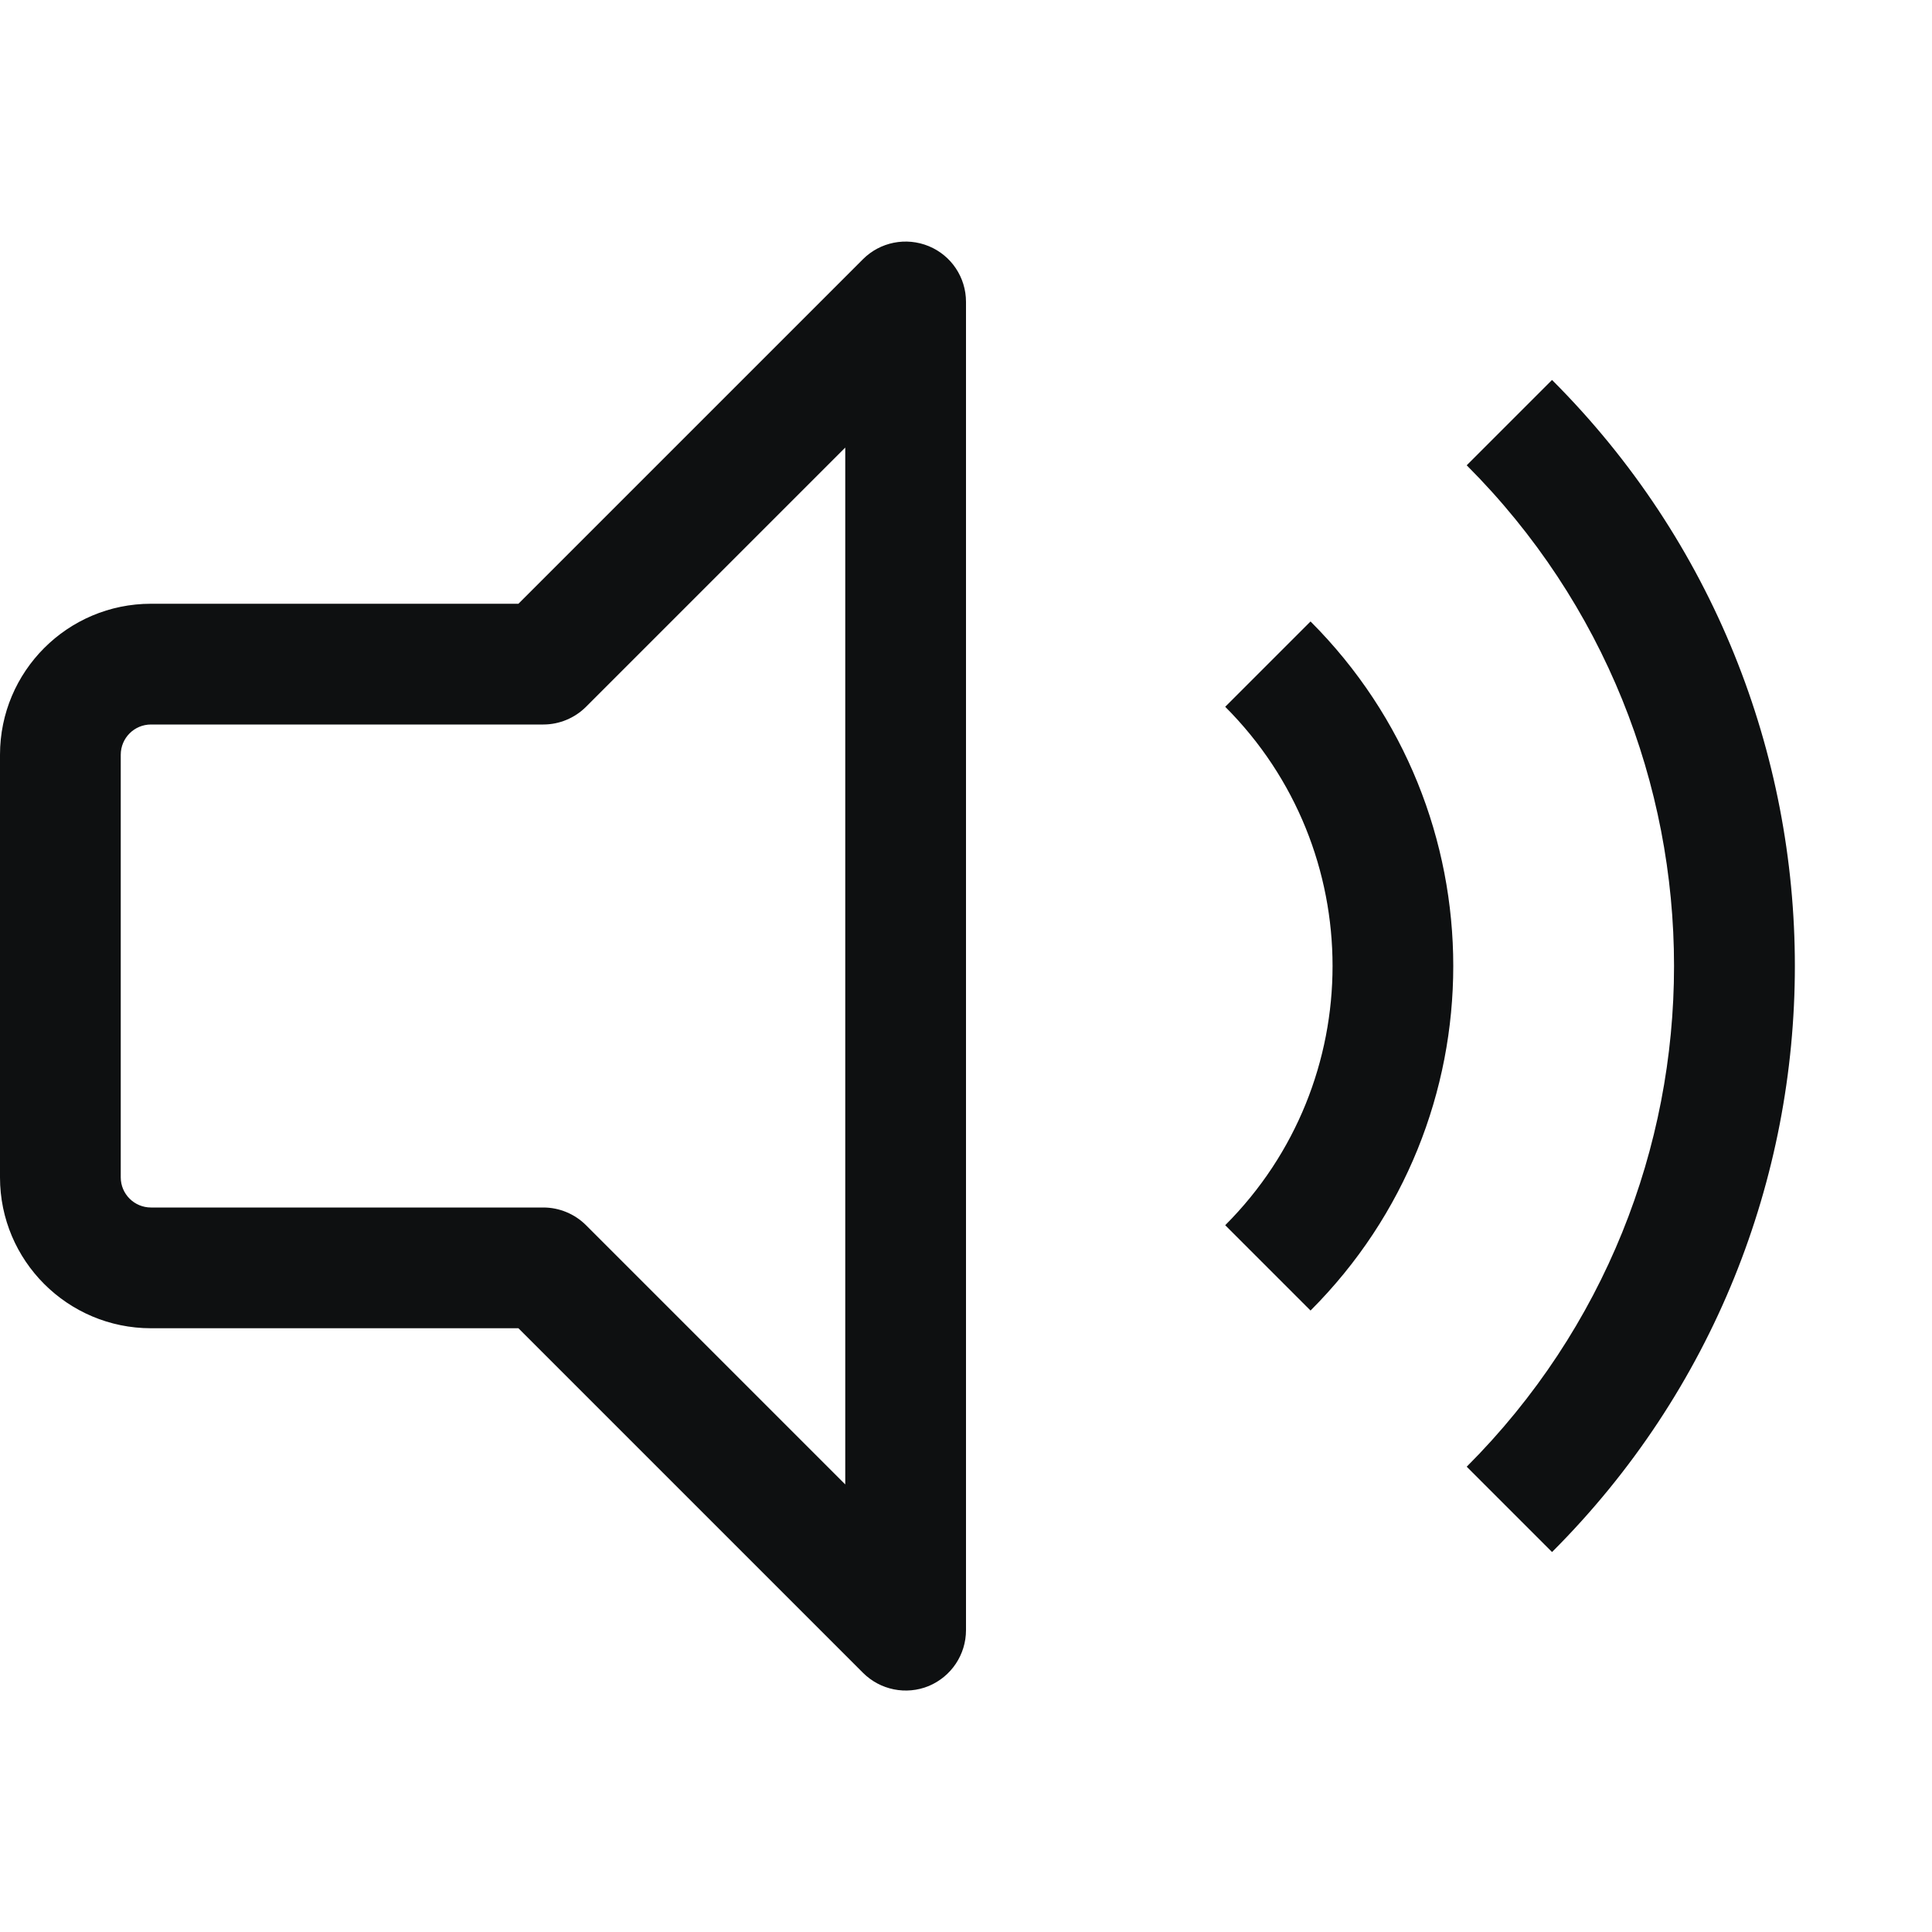 <svg viewBox="0 0 12 12" fill="none" xmlns="http://www.w3.org/2000/svg">
<path fill-rule="evenodd" clip-rule="evenodd" d="M5.769 1.529C5.909 1.587 6 1.723 6 1.875V10.125C6 10.277 5.909 10.413 5.769 10.472C5.628 10.53 5.467 10.497 5.36 10.39L3.22 8.25H0.938C0.42 8.25 0 7.83 0 7.313V4.688C0 4.17 0.42 3.75 0.938 3.75H3.22L5.36 1.61C5.467 1.503 5.628 1.471 5.769 1.529ZM5.25 2.78L3.64 4.39C3.57 4.46 3.474 4.5 3.375 4.5H0.938C0.834 4.5 0.75 4.584 0.75 4.688V7.313C0.75 7.416 0.834 7.5 0.938 7.5H3.375C3.474 7.5 3.57 7.54 3.64 7.61L5.25 9.22V2.78ZM9.11 9.11C10.827 7.392 10.827 4.608 9.11 2.89L9.64 2.36C11.651 4.37 11.651 7.63 9.64 9.64L9.11 9.11ZM7.61 7.61C8.499 6.721 8.499 5.279 7.61 4.39L8.14 3.86C9.322 5.042 9.322 6.958 8.14 8.14L7.61 7.61Z" fill="#0E1011"/>
</svg>
